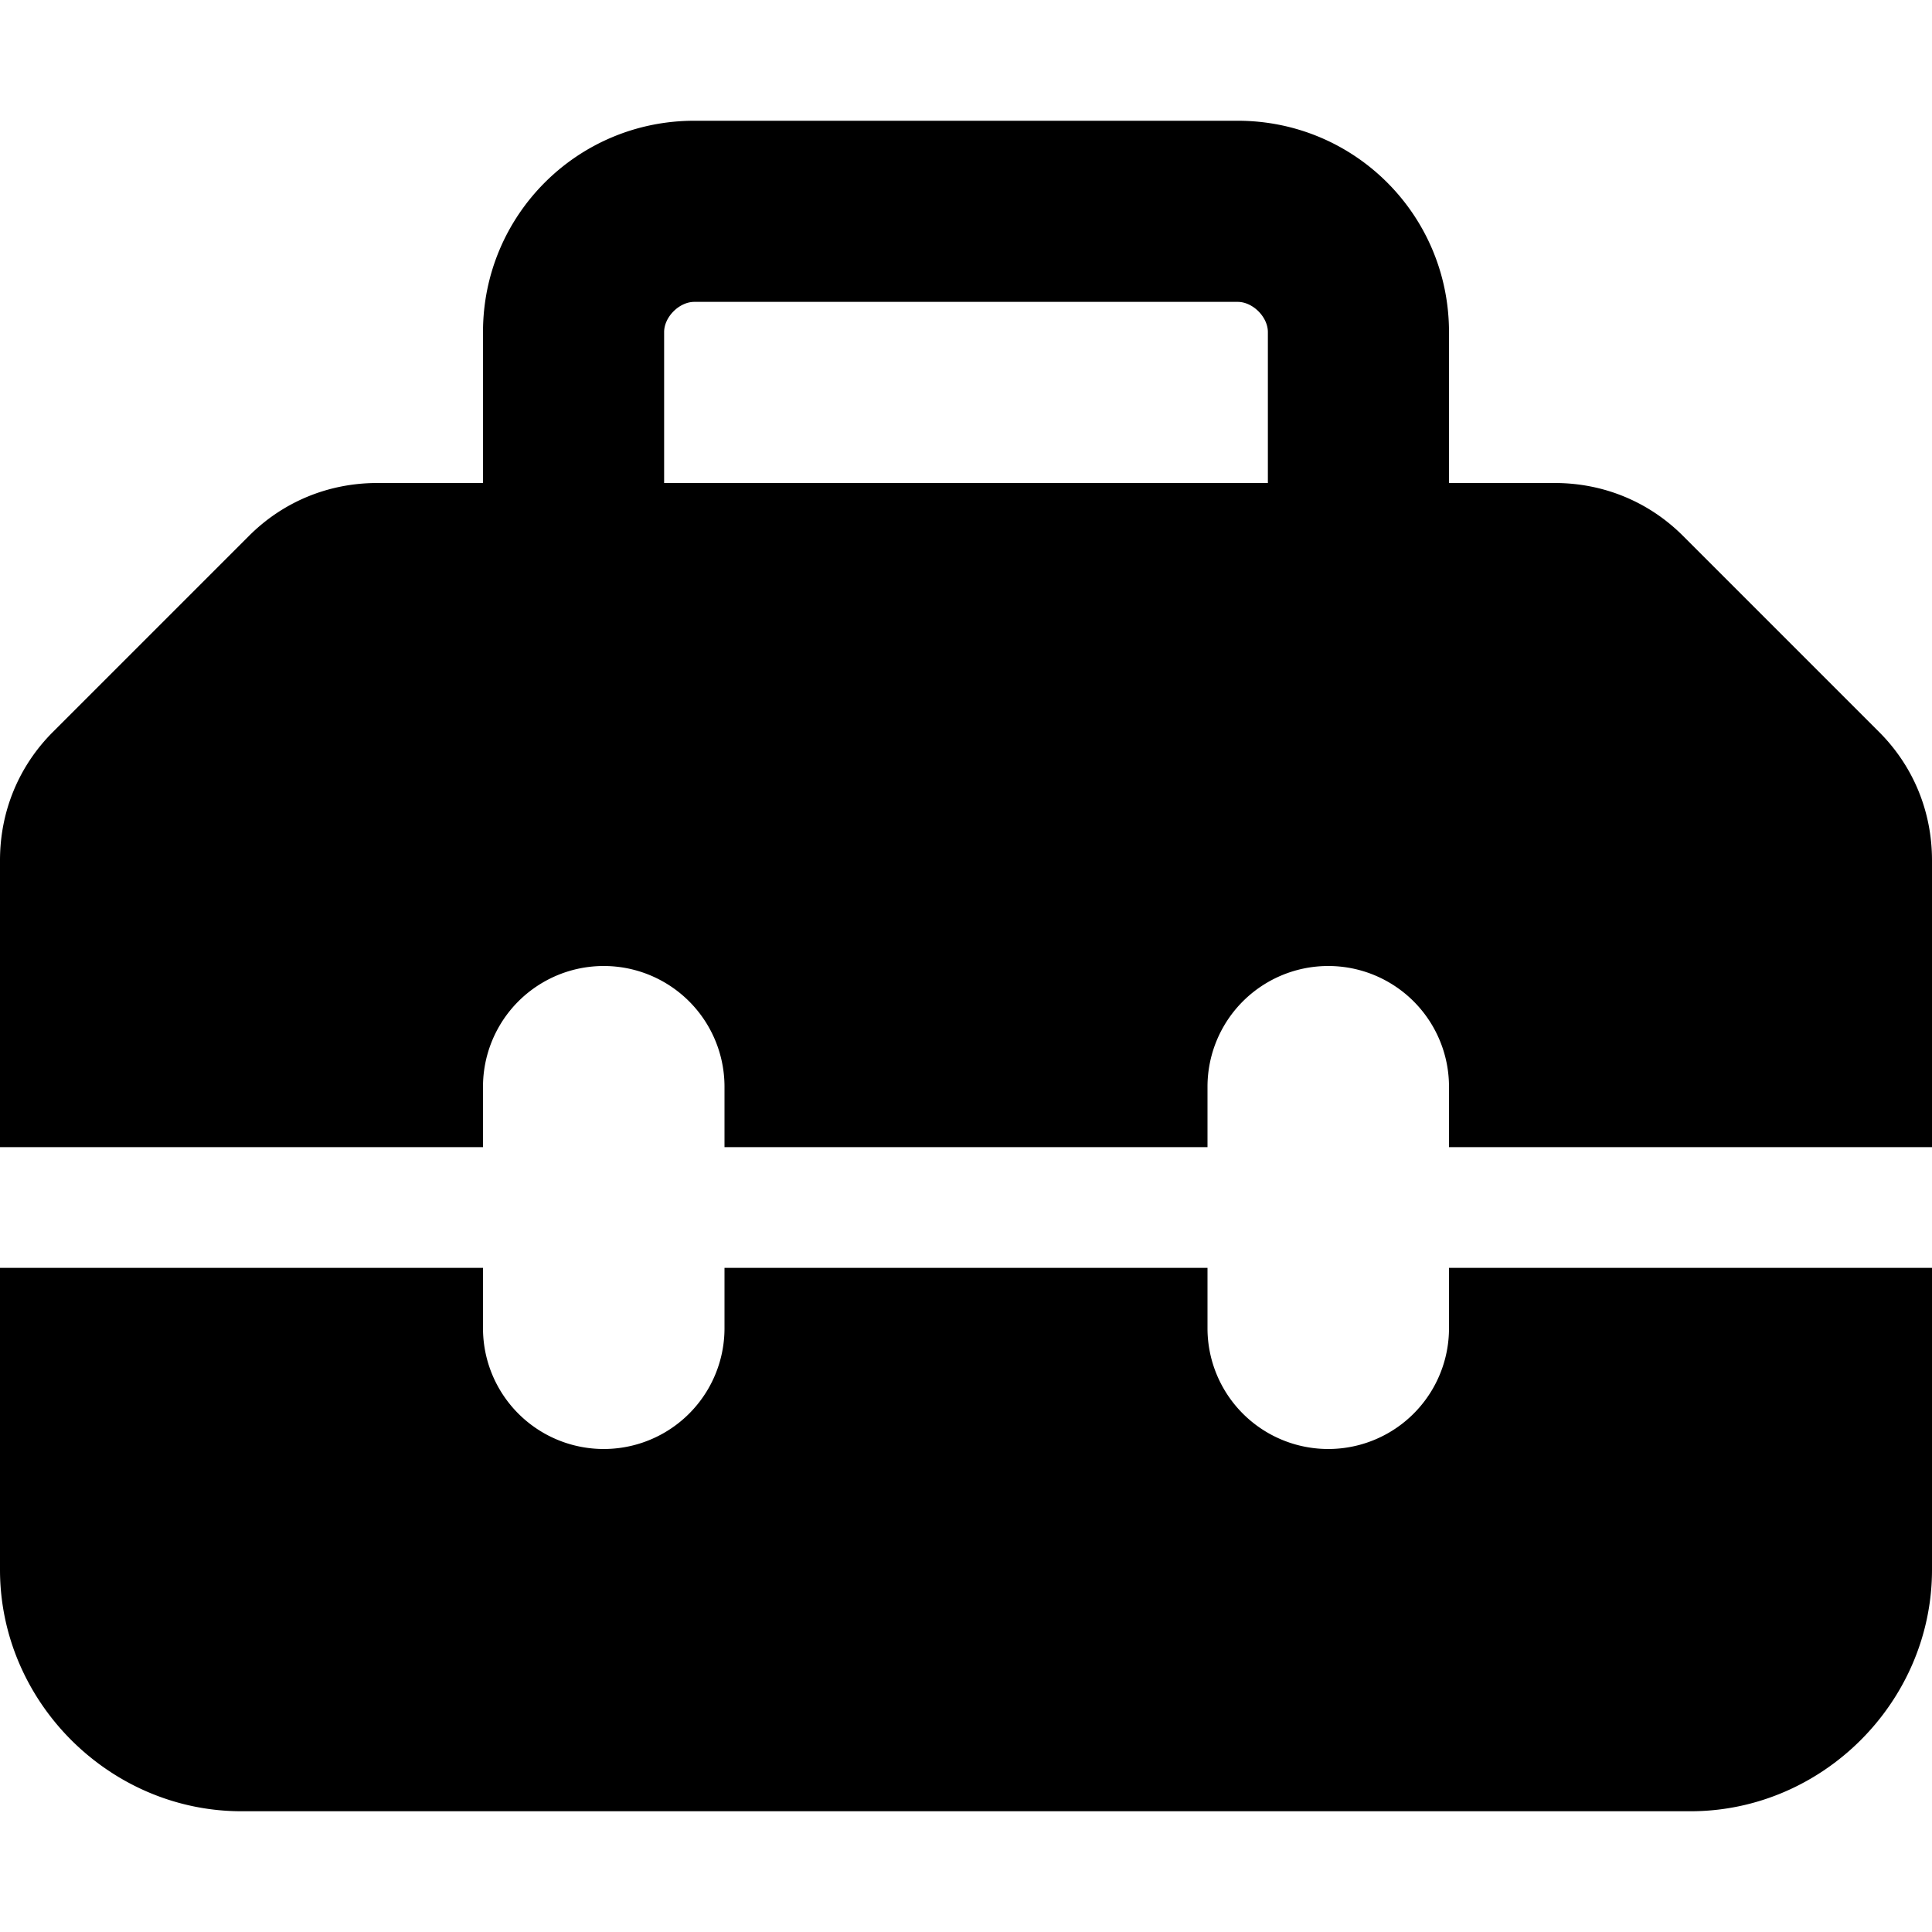 <svg xmlns="http://www.w3.org/2000/svg" viewBox="0 0 512 512">
<!--! Font Awesome Pro 6.4.0 by @fontawesome - https://fontawesome.com License - https://fontawesome.com/license (Commercial License) Copyright 2023 Fonticons, Inc.-->
  <path d="M176 88v40h160V88c0-4-4-8-8-8H184c-4 0-8 4-8 8zm-48 40V88c0-31 25-56 56-56h144c31 0 56 25 56 56v40h28c13 0 25 5 34 14l52 52c9 9 14 21 14 34v76H384v-16a32 32 0 1 0-64 0v16H192v-16a32 32 0 1 0-64 0v16H0v-76c0-13 5-25 14-34l52-52c9-9 21-14 34-14h28zM0 416v-80h128v16a32 32 0 1 0 64 0v-16h128v16a32 32 0 1 0 64 0v-16h128v80c0 35-29 64-64 64H64c-35 0-64-29-64-64z"/>
</svg>
